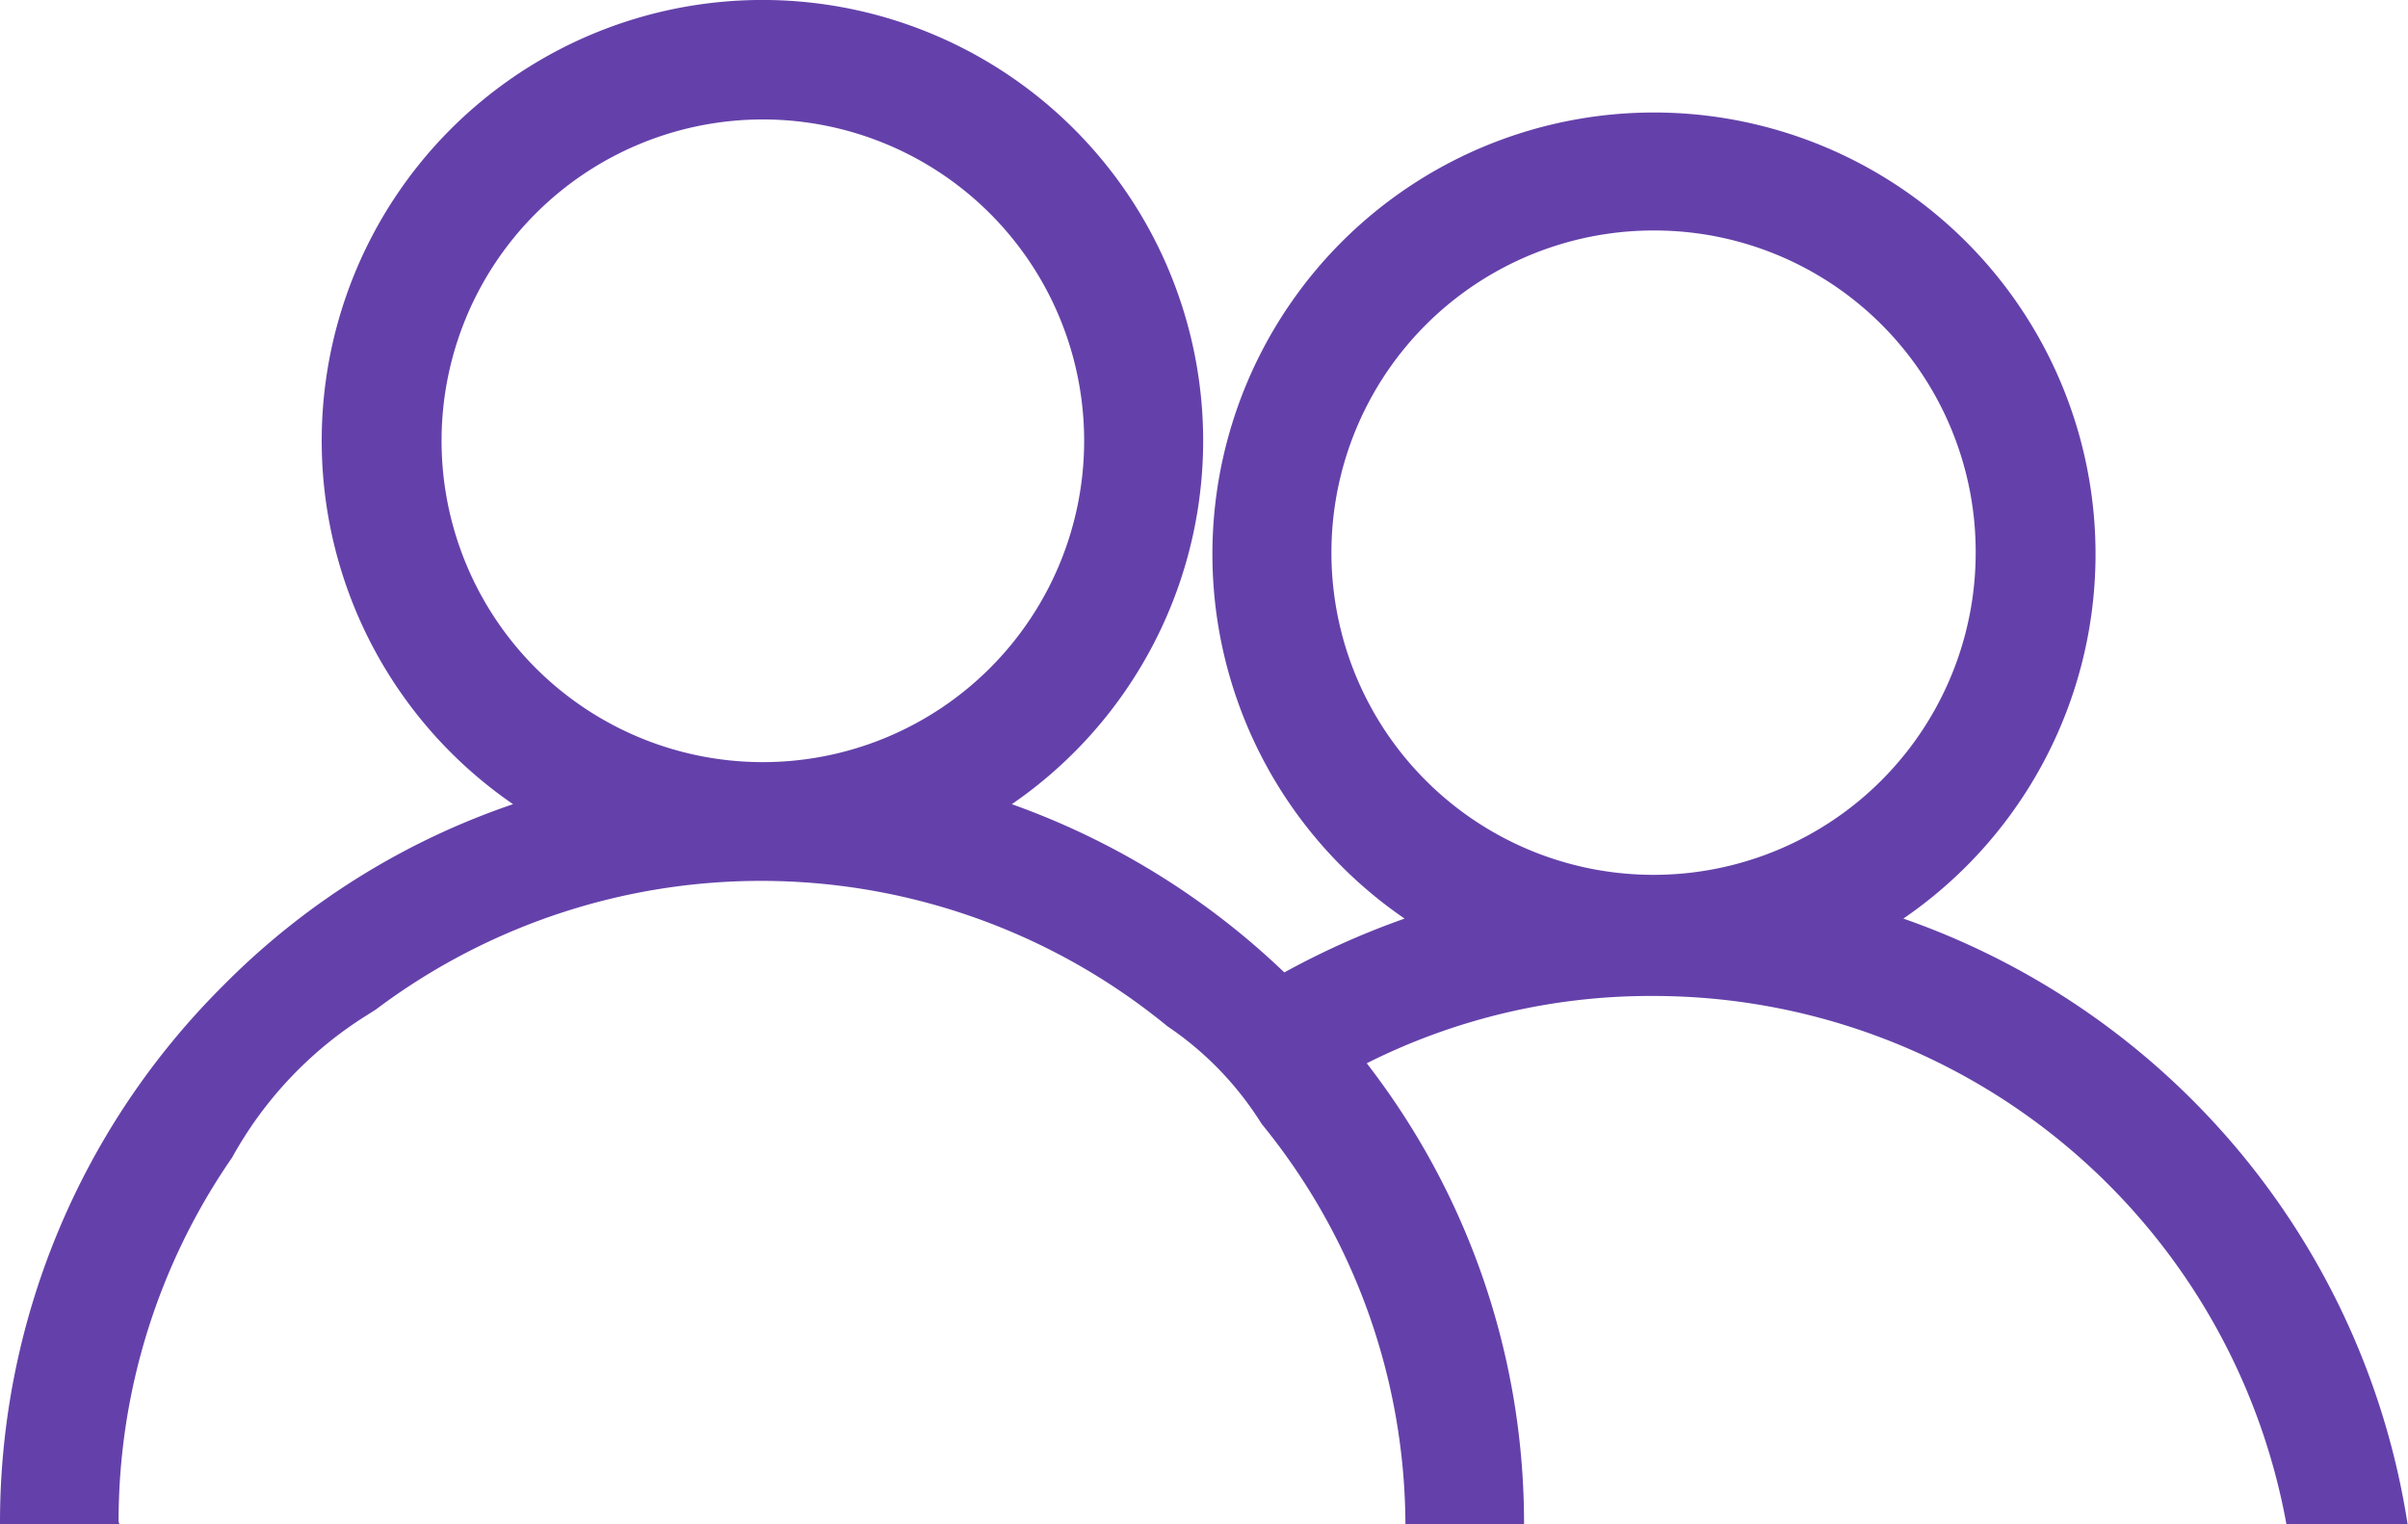 <svg id="Layer_1" data-name="Layer 1" xmlns="http://www.w3.org/2000/svg" viewBox="0 0 28.63 18.12"><defs><style>.cls-1{fill:#6441aa;}</style></defs><title>friends</title><path id="Subtraction_6" data-name="Subtraction 6" class="cls-1" d="M1.42,18.12H0a9,9,0,0,1,2.65-6.4A8.85,8.85,0,0,1,6.1,9.56a5.24,5.24,0,1,1,5.93,0,9.09,9.09,0,0,1,3.24,2,9.61,9.61,0,0,1,1.43-.64,5.25,5.25,0,1,1,5.93,0,9.1,9.1,0,0,1,6,7.23H27.19a7.65,7.65,0,0,0-7.52-6.31,7.51,7.51,0,0,0-3.42.8,8.92,8.92,0,0,1,1.87,5.5H16.71A7.57,7.57,0,0,0,15,13.36h0a3.87,3.87,0,0,0-1.12-1.16h0A7.62,7.62,0,0,0,4.47,12l-.11.07a4.63,4.63,0,0,0-1.6,1.69v0a7.6,7.6,0,0,0-1.35,4.33ZM19.67,2.74a3.83,3.83,0,1,0,3.82,3.82,3.82,3.82,0,0,0-3.82-3.82ZM9.07,1.42a3.82,3.82,0,1,0,3.82,3.82A3.82,3.82,0,0,0,9.07,1.42Z"/></svg>